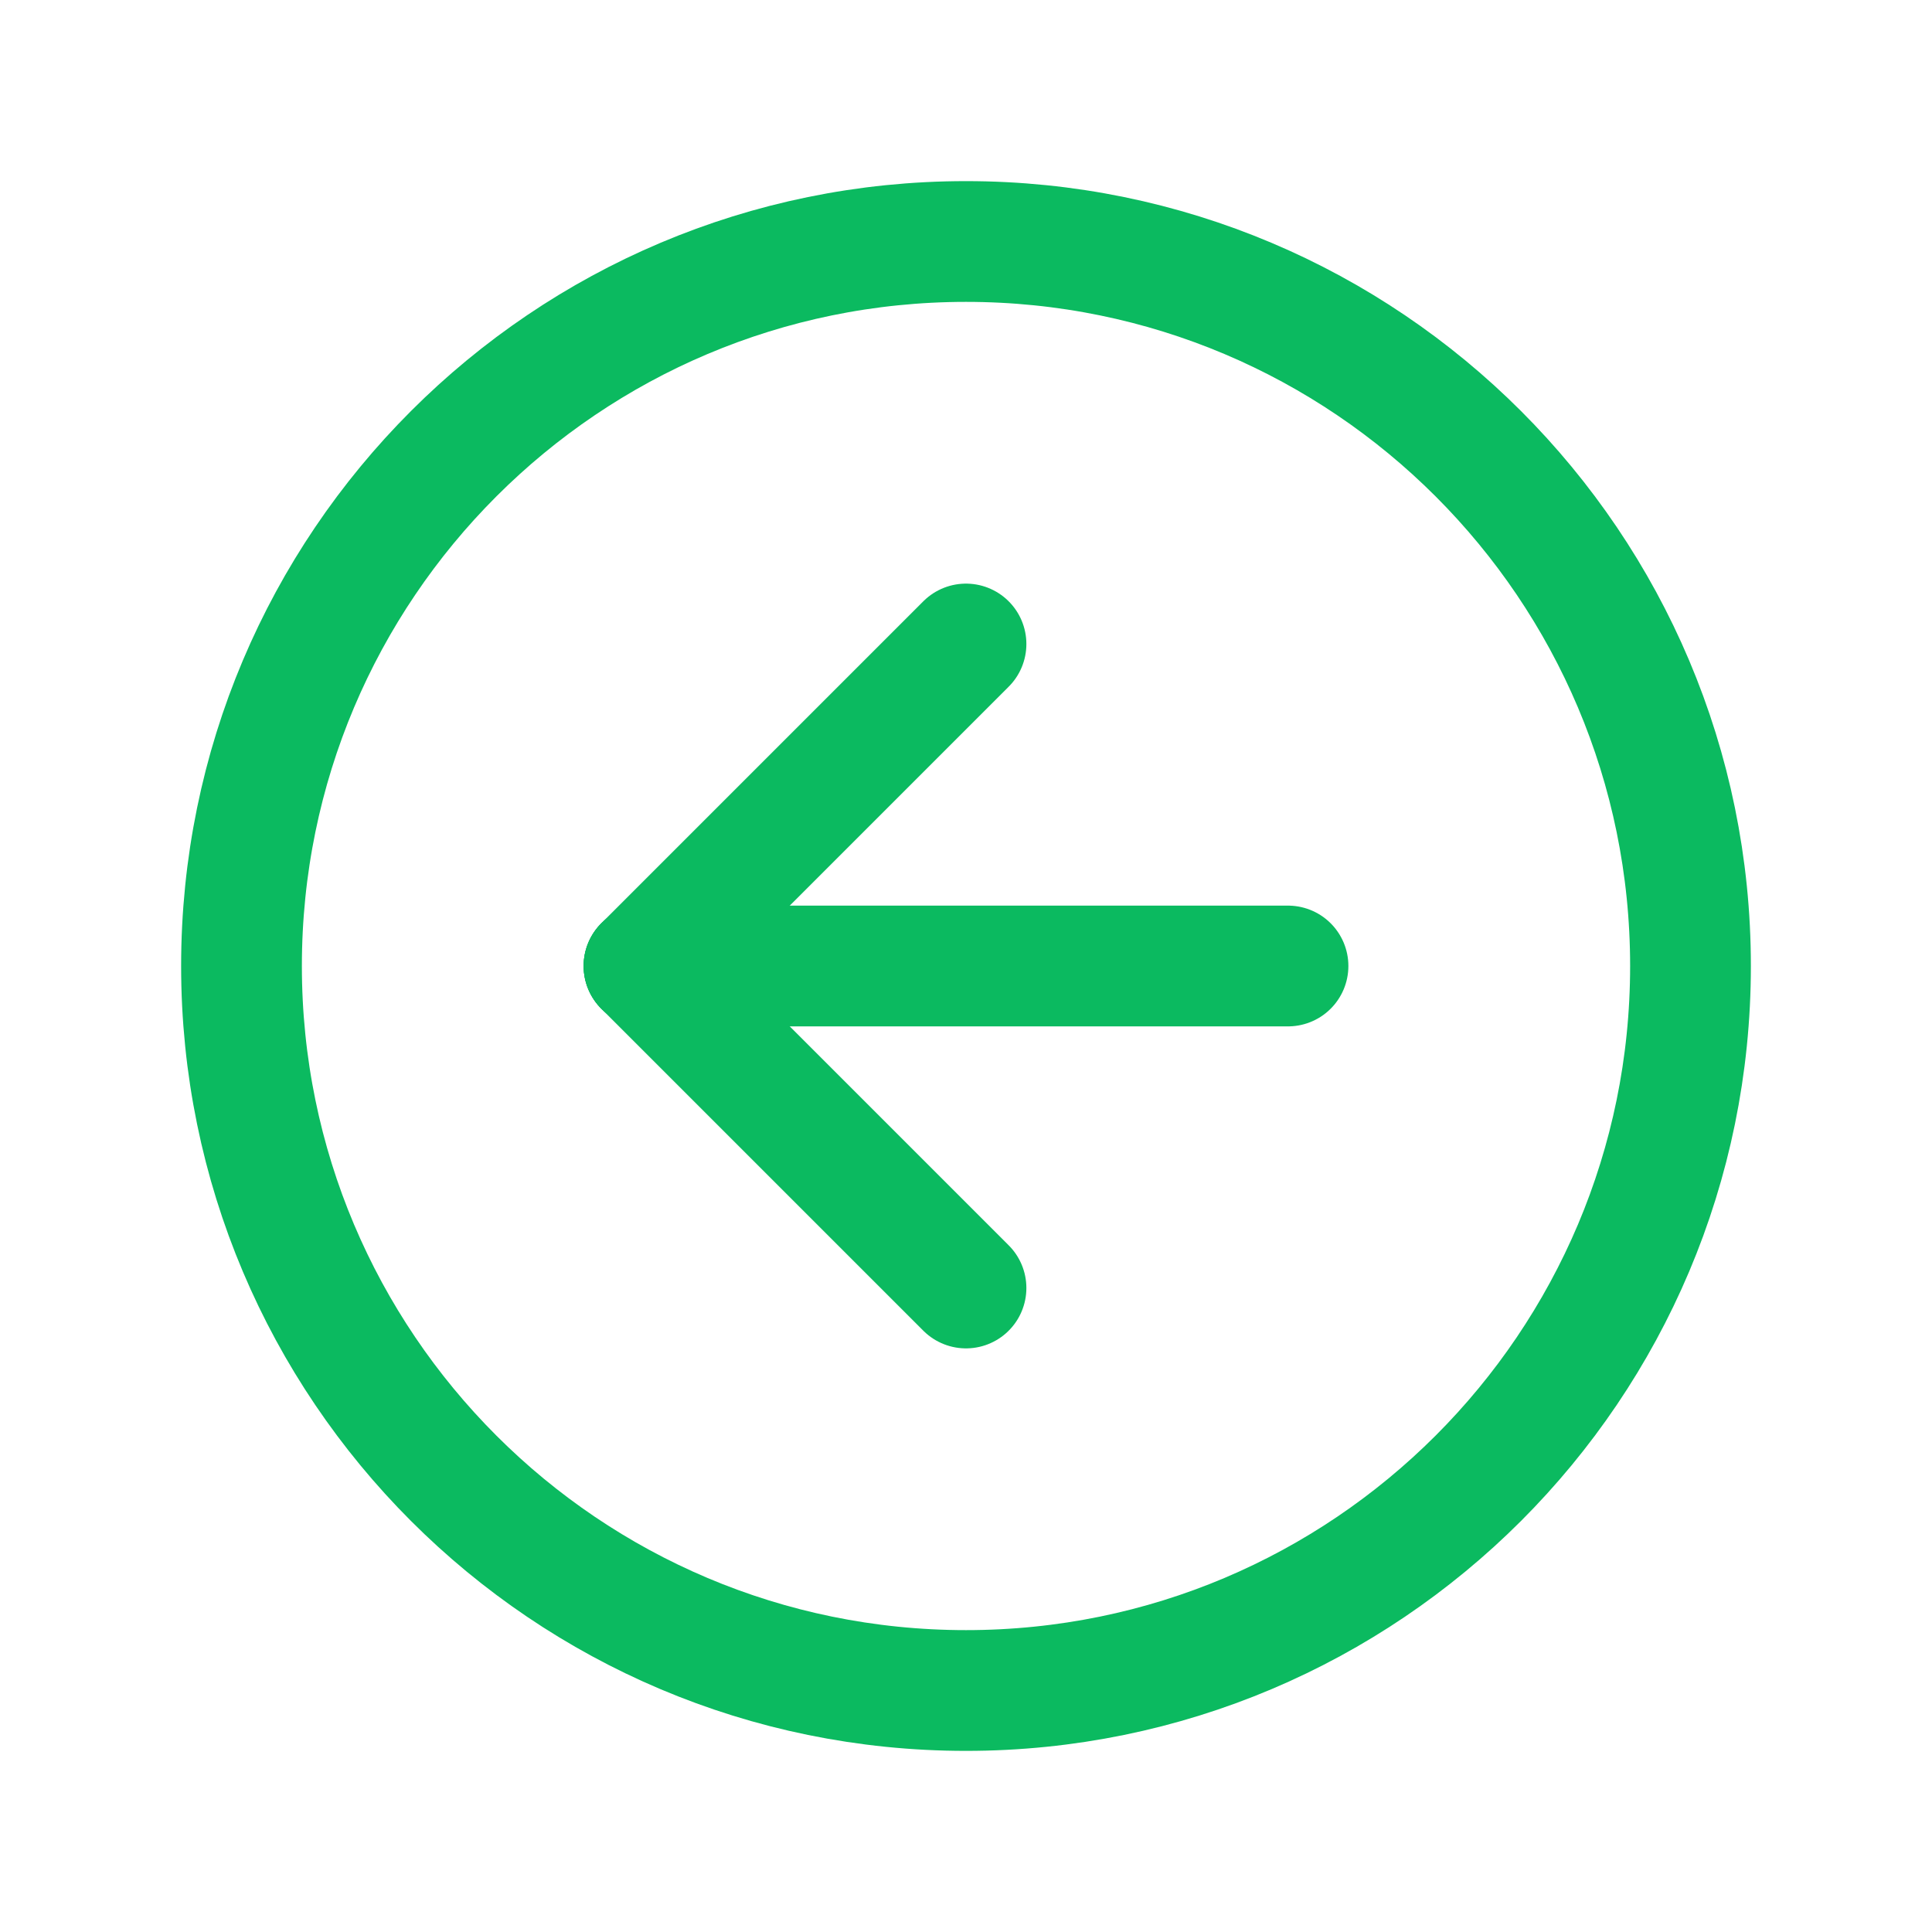 <svg width="36" height="36" viewBox="0 0 36 36" fill="none" xmlns="http://www.w3.org/2000/svg">
<path d="M4.5 18C4.5 25.456 10.544 31.5 18 31.5C25.456 31.5 31.5 25.456 31.5 18C31.5 10.544 25.456 4.5 18 4.5C10.544 4.5 4.5 10.544 4.5 18Z" stroke="#0BBA60" stroke-width="2.25" stroke-linecap="round" stroke-linejoin="round"/>
<path d="M18 12L12 18" stroke="#0BBA60" stroke-width="2.25" stroke-linecap="round" stroke-linejoin="round"/>
<path d="M24 18L12 18" stroke="#0BBA60" stroke-width="2.25" stroke-linecap="round" stroke-linejoin="round"/>
<path d="M18 24L12 18" stroke="#0BBA60" stroke-width="2.25" stroke-linecap="round" stroke-linejoin="round"/>
</svg>

